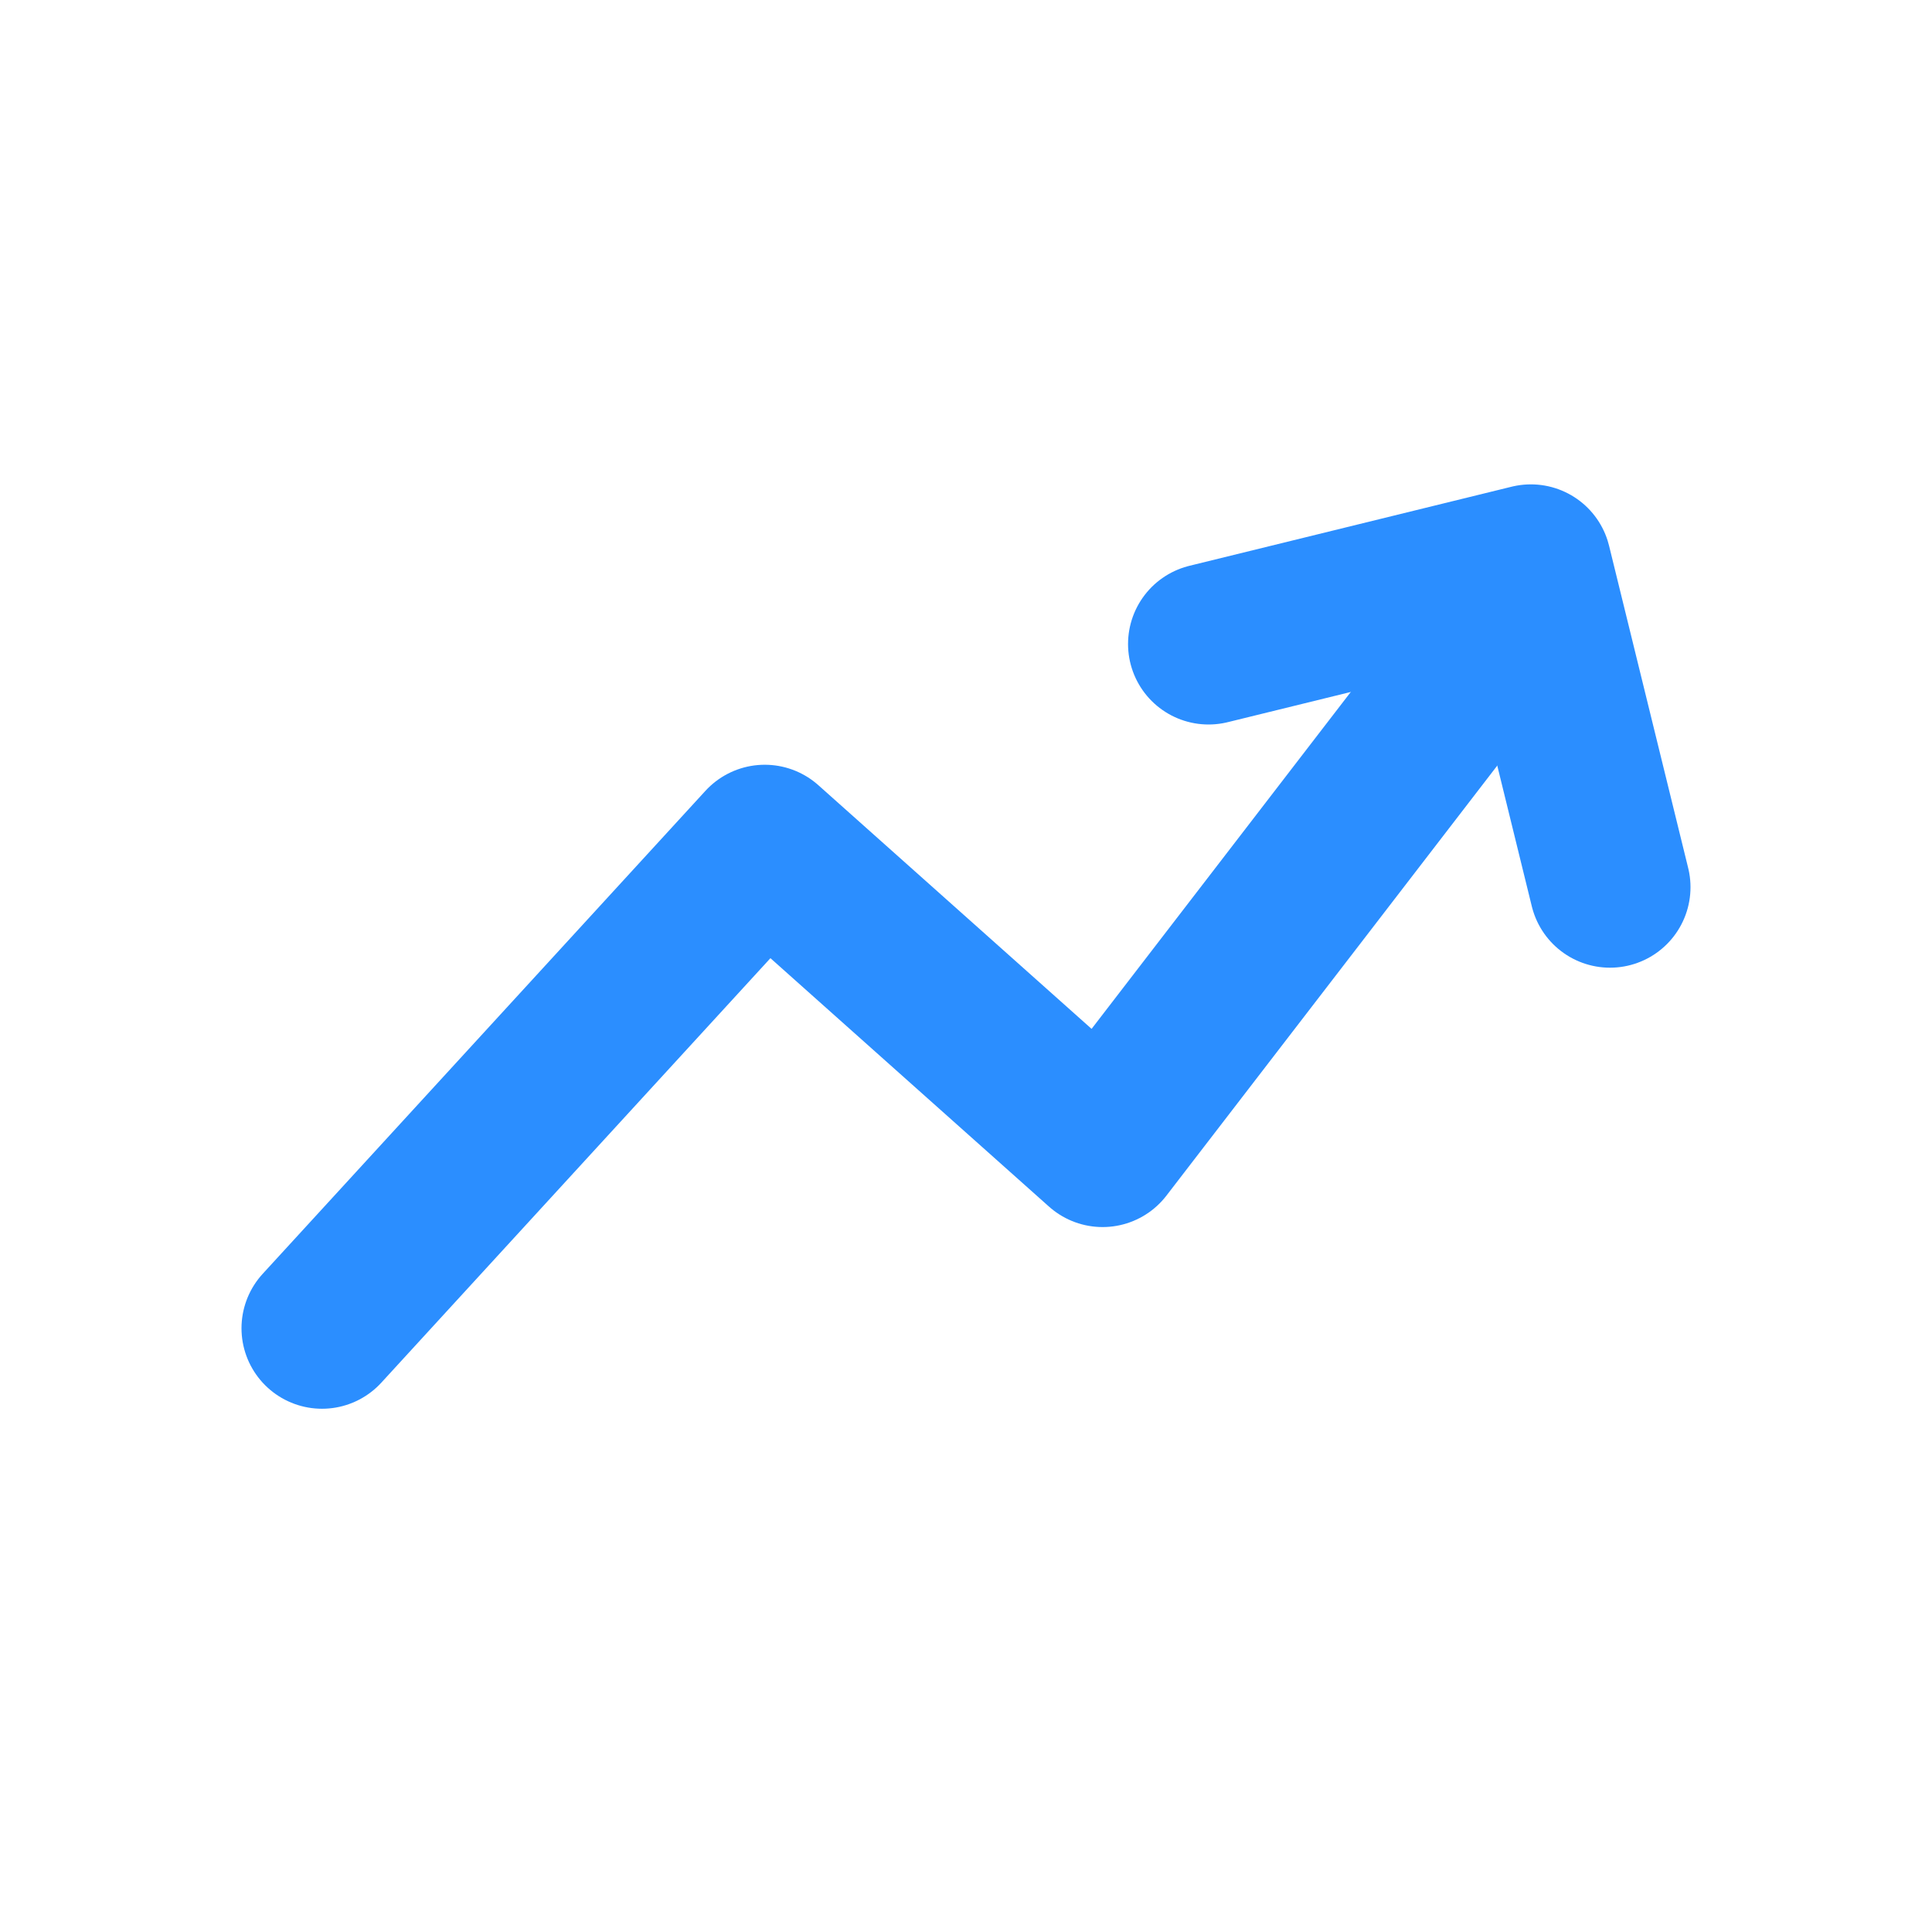 <svg xmlns="http://www.w3.org/2000/svg" width="24" height="24" viewBox="0 0 24 24" fill="none">
  <path d="M4 16.5L9.5 10.5L13.697 14.243L18.5 8" stroke="#2B8EFF" stroke-width="2" stroke-linecap="round" stroke-linejoin="round"/>
  <path d="M15.013 8L19.017 7.017L20 11.021" stroke="#2B8EFF" stroke-width="2" stroke-linecap="round" stroke-linejoin="round"/>
</svg>